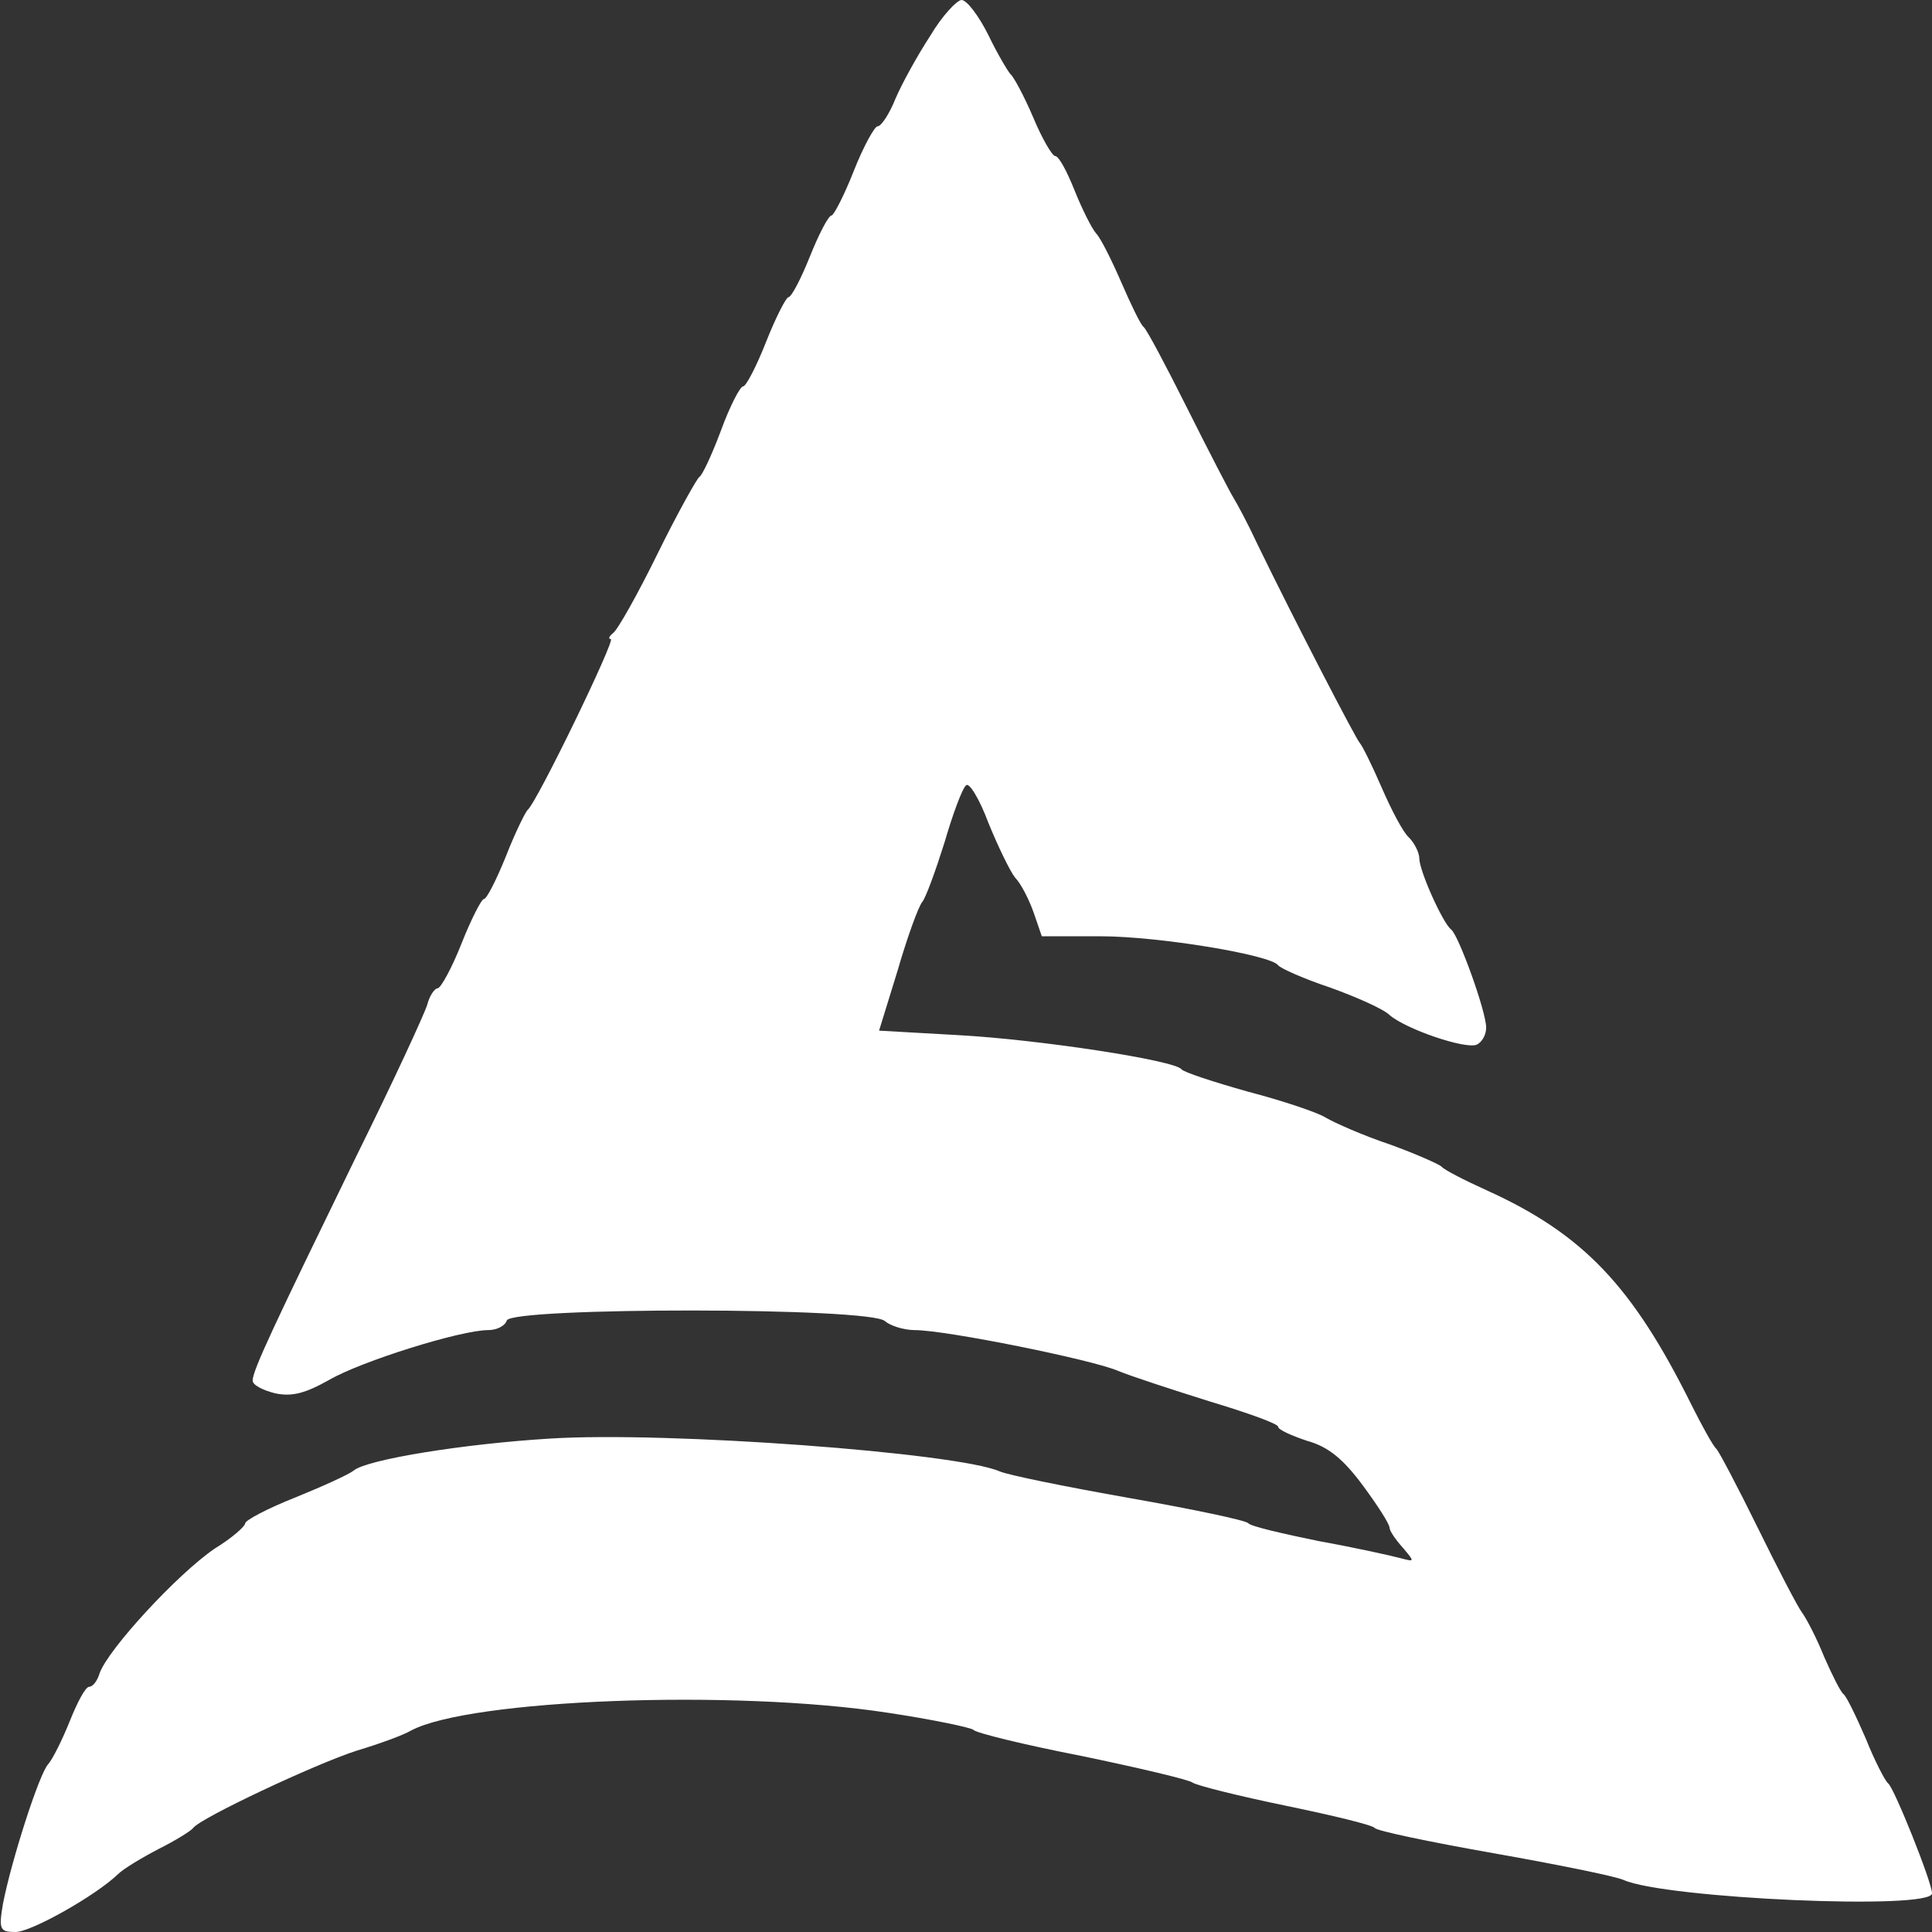 <svg xmlns="http://www.w3.org/2000/svg" version="1.0" width="260" height="260" preserveAspectRatio="xMidYMid meet"><rect width="100%" height="100%" fill="#333333" stroke="none"/><rect id="backgroundrect" width="100%" height="100%" x="0" y="0" fill="none" stroke="none"/>

<g class="currentLayer" style=""><title>Layer 1</title><g transform="translate(0,260) scale(0.1,-0.1) " fill="#ffffff" stroke="none" id="svg_1" class="selected" fill-opacity="1">
<path d="M1252 2552 c-17 -26 -38 -64 -47 -85 -8 -20 -19 -37 -24 -37 -4 0 -19 -27 -32 -60 -13 -33 -27 -60 -30 -60 -4 0 -17 -25 -29 -55 -12 -30 -25 -55 -29 -55 -3 0 -17 -27 -30 -60 -13 -33 -27 -60 -31 -60 -4 0 -18 -27 -30 -60 -12 -32 -25 -60 -29 -62 -3 -2 -29 -48 -56 -103 -27 -55 -54 -103 -60 -107 -5 -4 -7 -8 -3 -8 7 0 -100 -221 -112 -230 -3 -3 -17 -31 -29 -62 -13 -32 -26 -58 -30 -58 -3 0 -17 -27 -30 -60 -13 -33 -28 -60 -32 -60 -4 0 -11 -10 -14 -22 -4 -13 -46 -104 -95 -203 -111 -228 -140 -289 -140 -303 0 -6 14 -13 30 -17 23 -5 41 0 73 18 43 25 177 67 214 67 12 0 23 6 25 13 7 18 491 18 509 -1 7 -6 25 -12 40 -12 42 0 240 -40 274 -55 17 -7 72 -25 123 -41 50 -15 92 -30 92 -34 0 -4 18 -12 39 -19 29 -8 49 -25 75 -60 20 -27 36 -52 36 -57 0 -4 8 -16 18 -27 16 -19 16 -19 -3 -14 -11 3 -60 14 -110 23 -49 10 -92 20 -95 24 -3 4 -75 19 -160 34 -85 15 -164 31 -175 36 -58 25 -447 54 -605 44 -115 -7 -246 -28 -264 -43 -6 -5 -41 -21 -78 -36 -38 -15 -68 -31 -68 -35 0 -4 -18 -20 -41 -34 -50 -34 -144 -136 -155 -168 -3 -10 -9 -18 -14 -18 -5 0 -16 -21 -26 -46 -10 -25 -23 -51 -29 -58 -12 -12 -50 -131 -61 -188 -6 -35 -4 -38 17 -38 21 0 108 49 138 78 7 7 32 22 55 34 22 11 43 24 46 28 9 13 164 86 220 104 30 9 63 21 73 27 78 42 434 56 642 24 60 -9 112 -20 115 -23 3 -4 68 -20 145 -35 77 -16 145 -32 150 -36 6 -4 62 -18 125 -31 63 -13 117 -26 120 -30 3 -4 75 -19 160 -34 85 -15 164 -31 175 -36 56 -25 415 -41 415 -18 0 15 -51 142 -59 148 -4 3 -18 30 -30 60 -13 30 -26 57 -30 60 -4 3 -15 25 -26 50 -10 25 -24 52 -30 60 -6 8 -33 60 -60 115 -27 55 -52 102 -55 105 -4 3 -19 30 -34 60 -79 159 -145 229 -275 288 -31 14 -58 28 -61 32 -3 3 -34 17 -70 30 -36 12 -74 29 -86 36 -11 7 -59 23 -105 35 -46 13 -86 26 -89 30 -9 12 -191 40 -301 46 l-106 6 25 81 c13 45 28 86 33 92 5 6 18 42 30 80 11 38 24 73 29 77 4 5 18 -18 30 -50 13 -32 29 -65 36 -74 8 -8 19 -30 25 -47 l11 -32 79 0 c78 0 229 -25 239 -39 3 -4 34 -18 70 -30 36 -13 72 -29 80 -37 22 -19 101 -46 117 -40 7 3 13 13 13 23 0 22 -37 124 -47 132 -11 8 -43 79 -43 96 0 7 -6 20 -14 28 -8 7 -24 38 -37 68 -13 30 -26 56 -29 59 -5 5 -88 165 -138 268 -12 26 -27 54 -32 62 -5 8 -33 62 -62 120 -29 58 -55 107 -59 110 -4 3 -17 30 -30 60 -13 30 -28 60 -34 66 -6 7 -19 33 -29 58 -10 25 -21 46 -26 46 -4 0 -18 24 -30 53 -12 28 -26 54 -30 57 -3 3 -17 26 -30 53 -13 26 -29 47 -36 47 -6 0 -26 -21 -42 -48z" id="svg_2" fill="#ffffff" fill-opacity="1"/>
</g></g></svg>